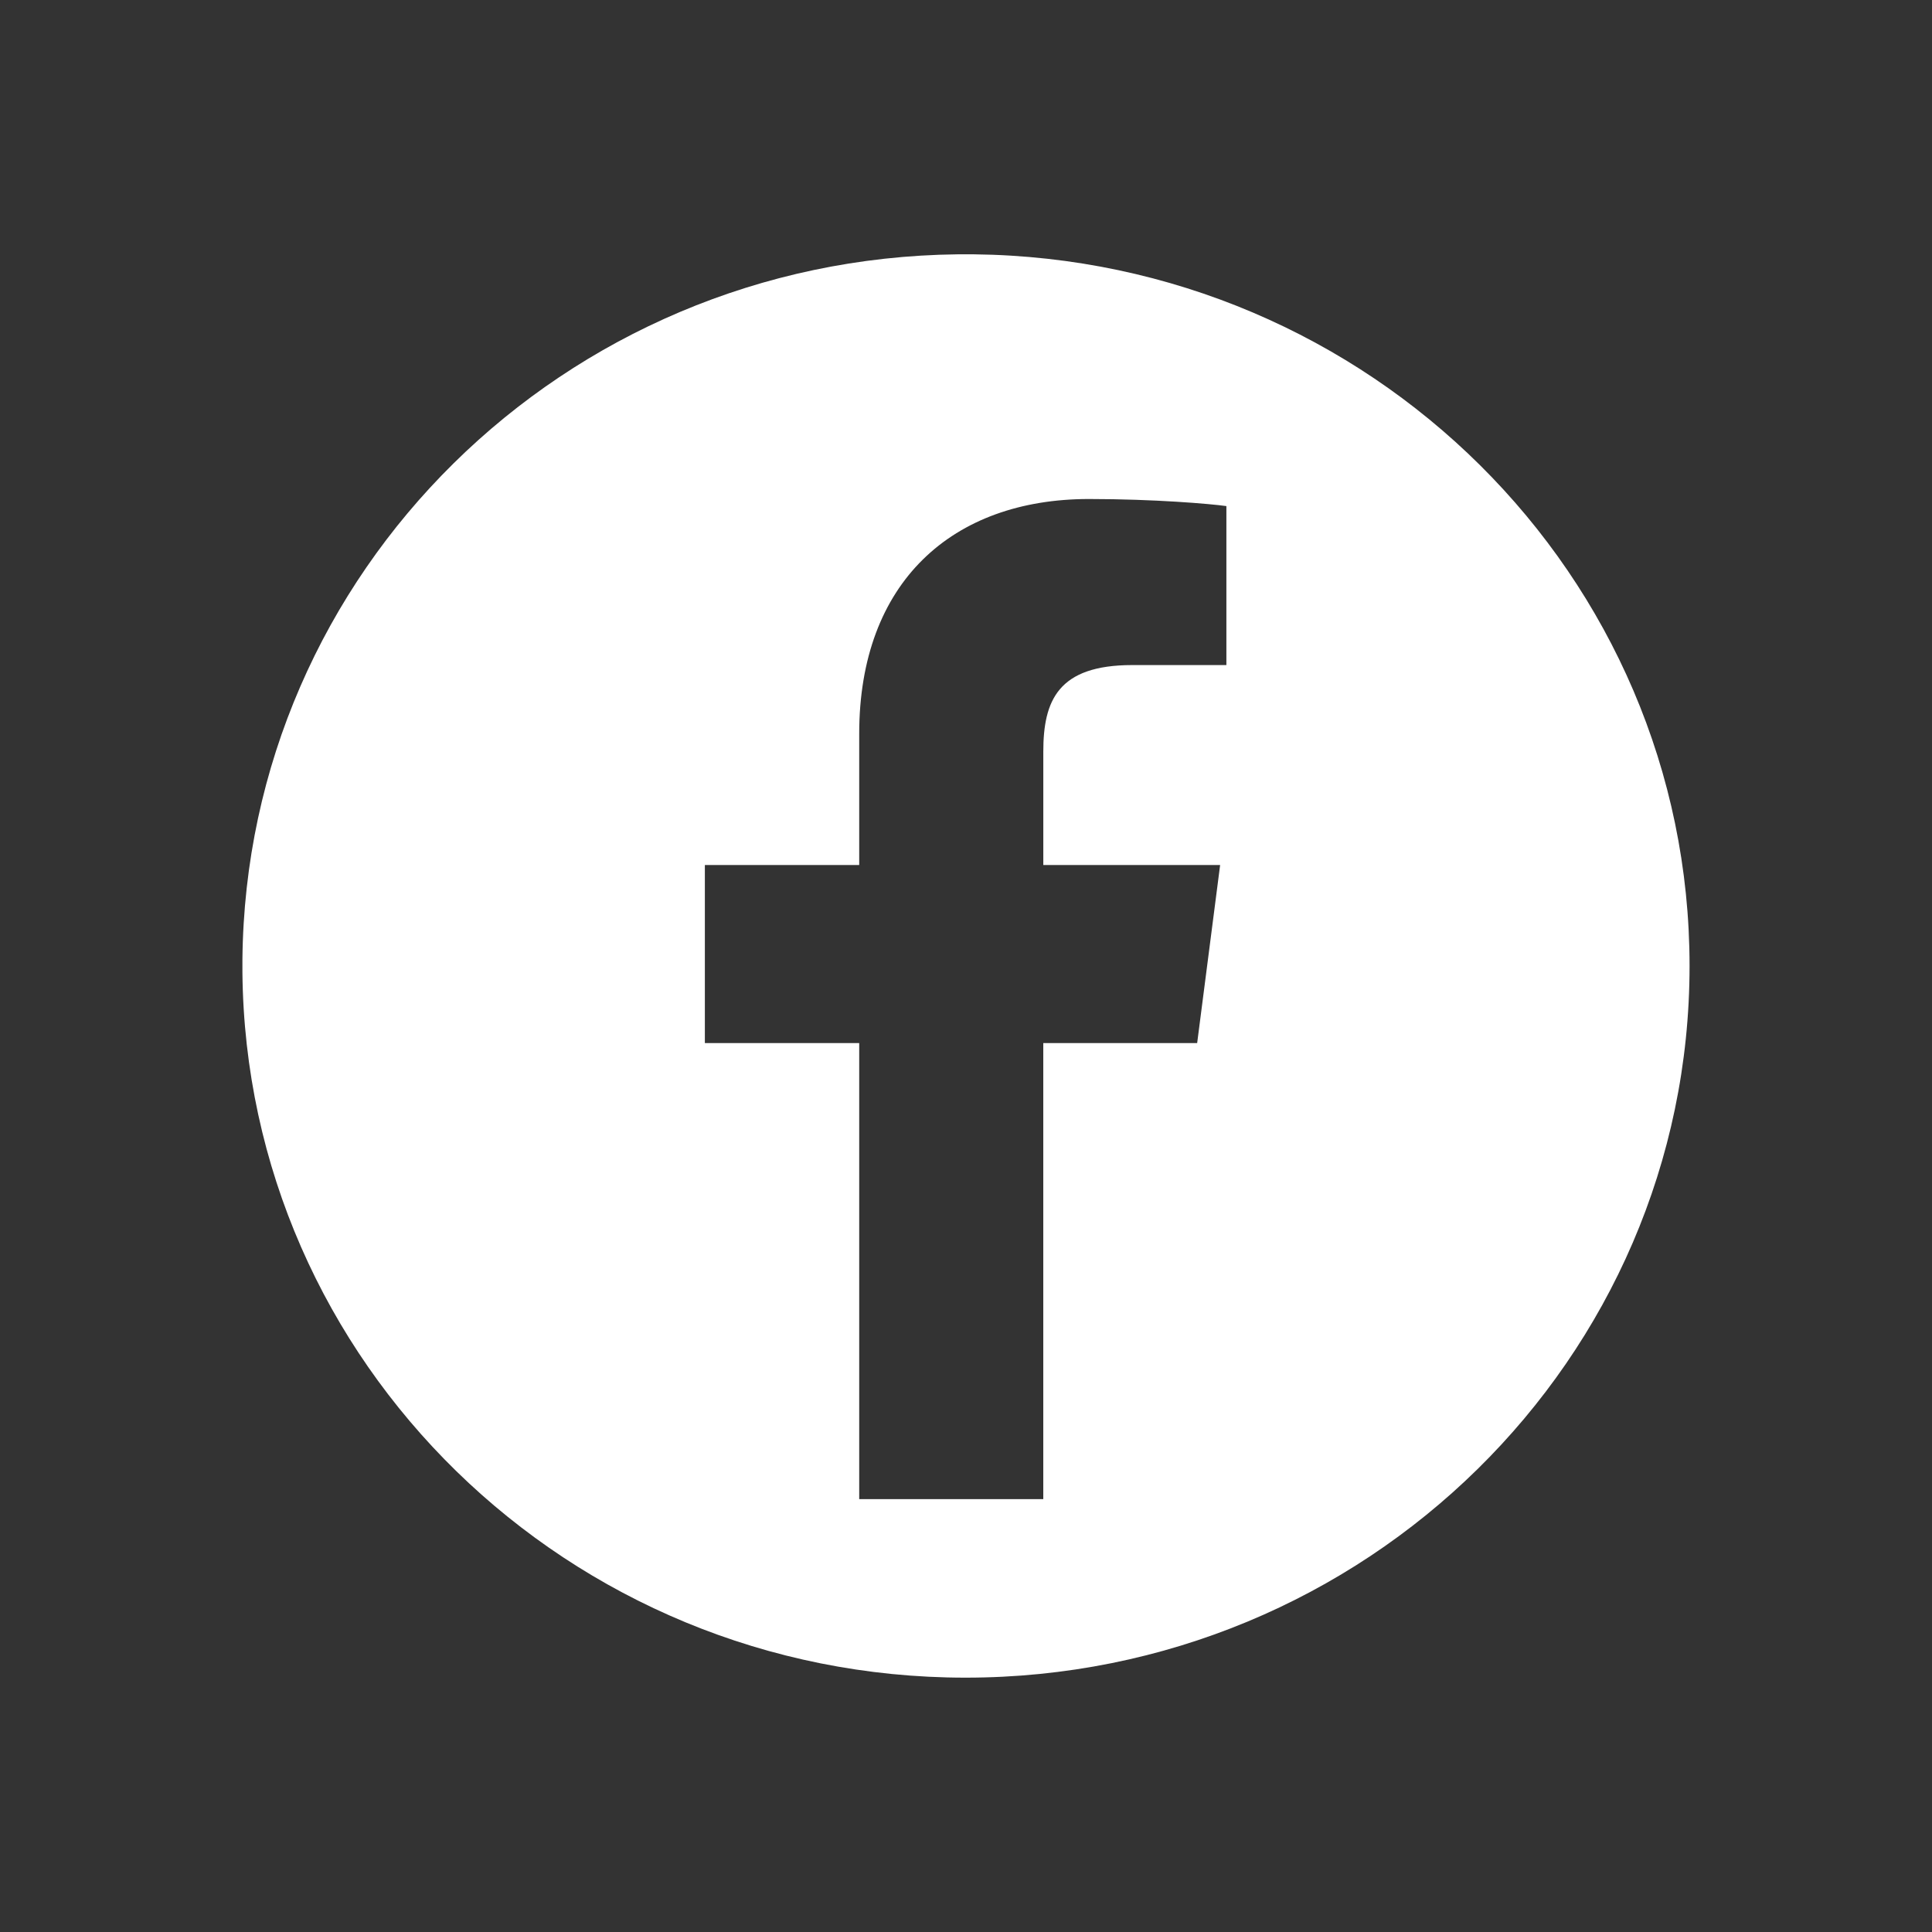 <?xml version="1.0" encoding="utf-8"?>
<!-- Generator: Adobe Illustrator 16.0.0, SVG Export Plug-In . SVG Version: 6.00 Build 0)  -->
<!DOCTYPE svg PUBLIC "-//W3C//DTD SVG 1.1//EN" "http://www.w3.org/Graphics/SVG/1.1/DTD/svg11.dtd">
<svg version="1.1" id="Layer_1" xmlns="http://www.w3.org/2000/svg" xmlns:xlink="http://www.w3.org/1999/xlink" x="0px" y="0px"
	 width="80px" height="80px" viewBox="0 0 80 80" enable-background="new 0 0 80 80" xml:space="preserve">
<rect x="0" y="0" width="80" height="80" fill="#333333" stroke="none"/>
<path fill-rule="evenodd" clip-rule="evenodd" fill="#FFFFFF" d="M40.335,10.531h-0.69c-16.308,0.186-29.457,13.158-29.607,29.206
	v0.524c0.15,16.15,13.497,29.207,29.94,29.207c16.564,0,29.983-13.201,29.983-29.471C69.962,23.824,56.716,10.717,40.335,10.531z
	 M50.783,27.539h-3.897c-3.078,0-3.685,1.471-3.685,3.586v4.693h7.322l-0.951,7.373H43.2v18.885h-7.622V43.191h-6.391v-7.373h6.391
	v-5.434c0-6.291,3.869-9.721,9.512-9.721c2.701,0,5.026,0.199,5.692,0.293V27.539z"/>
</svg>
